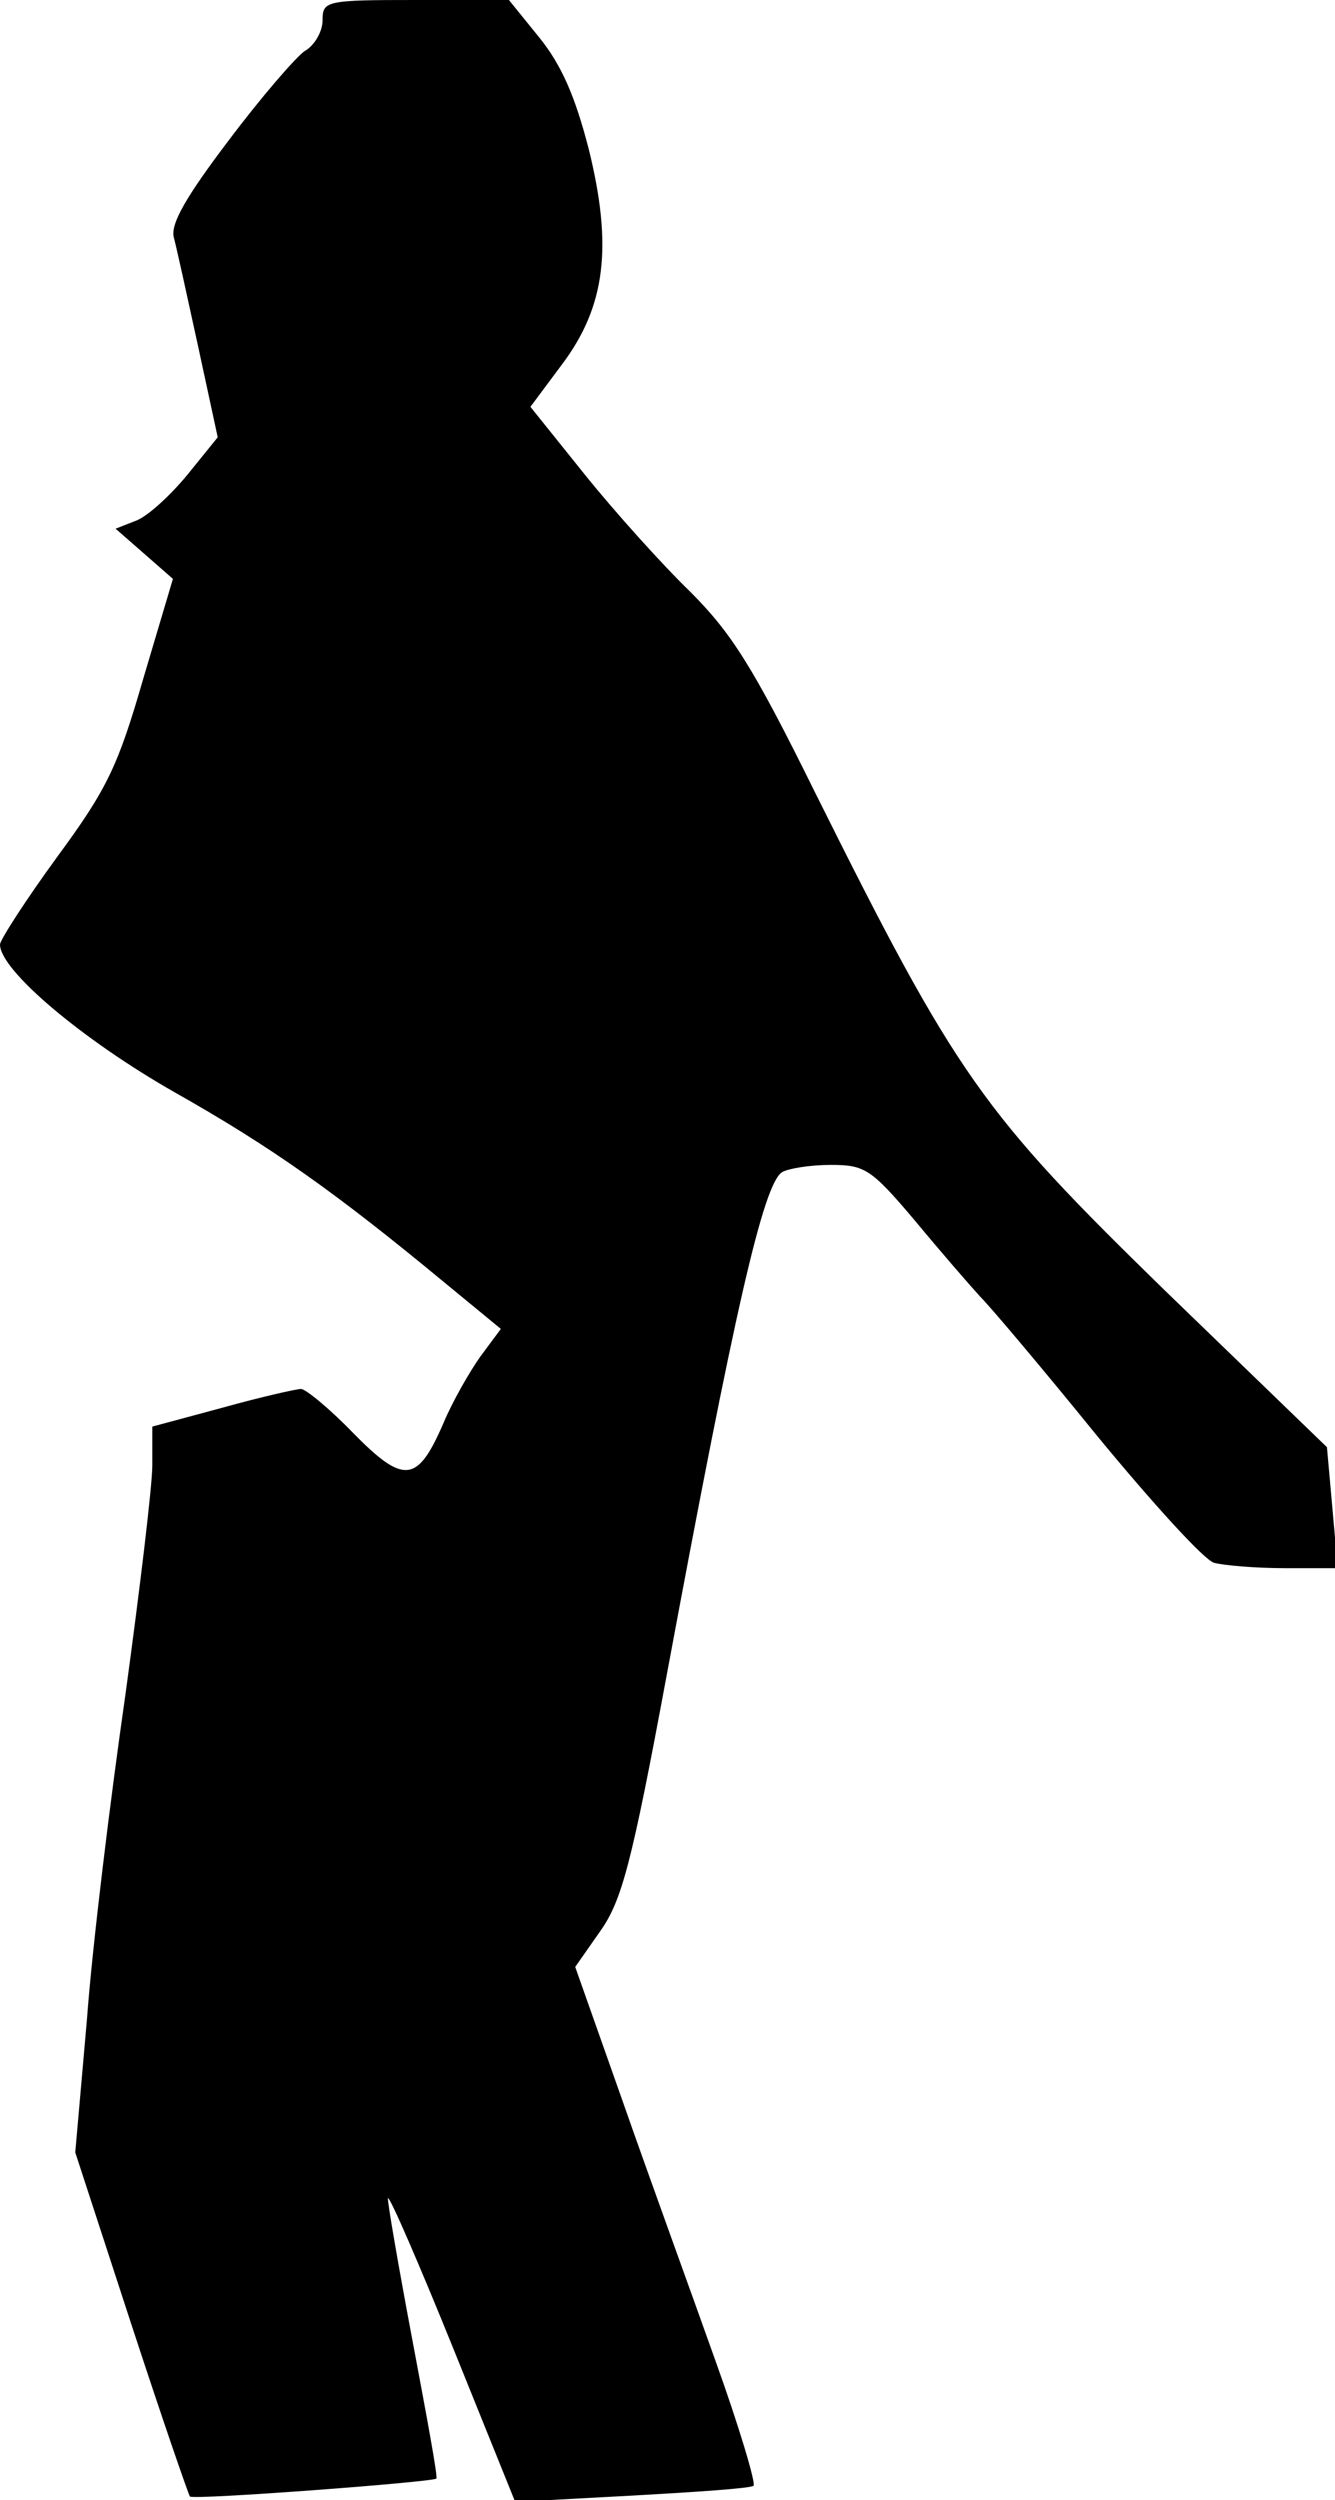 <?xml version="1.0" standalone="no"?>
<!DOCTYPE svg PUBLIC "-//W3C//DTD SVG 20010904//EN"
 "http://www.w3.org/TR/2001/REC-SVG-20010904/DTD/svg10.dtd">
<svg version="1.0" xmlns="http://www.w3.org/2000/svg"
 width="149pt" height="279pt" viewBox="0 0 149 279"
 preserveAspectRatio="xMidYMid meet">
<g transform="translate(0,279) scale(0.1,-0.1)"
fill="#000000" stroke="none">
<path fill="#000000" stroke="none" d="M360 2767 c0 -12 -9 -28 -20 -34 -10
-7 -49 -52 -85 -100 -47 -62 -65 -93 -61 -108 3 -11 15 -66 27 -121 l22 -102
-34 -42 c-19 -23 -44 -46 -57 -51 l-23 -9 32 -28 32 -28 -33 -111 c-28 -97
-40 -123 -96 -199 -35 -48 -64 -93 -64 -98 0 -29 93 -107 195 -165 108 -61
180 -112 302 -213 l62 -51 -23 -31 c-12 -17 -31 -50 -41 -74 -29 -67 -44 -69
-101 -11 -26 27 -53 49 -58 49 -5 0 -45 -9 -88 -21 l-78 -21 0 -43 c0 -23 -14
-139 -30 -256 -17 -118 -37 -281 -43 -363 l-13 -148 62 -190 c34 -104 64 -191
66 -194 4 -4 270 16 275 20 2 1 -11 71 -27 156 -16 85 -28 155 -27 157 2 2 35
-74 73 -168 l69 -171 130 7 c71 4 132 8 136 11 3 2 -16 66 -43 141 -27 76 -74
205 -103 288 l-53 150 28 40 c24 34 35 75 74 285 76 409 108 549 129 562 7 4
31 8 54 8 38 0 45 -4 94 -62 29 -35 62 -73 73 -85 12 -12 71 -82 131 -156 61
-74 119 -138 130 -141 11 -3 47 -6 79 -6 l59 0 -6 68 -6 67 -181 175 c-204
199 -232 238 -390 555 -70 142 -94 179 -140 225 -31 30 -84 89 -117 130 l-61
76 35 47 c49 65 57 132 30 241 -15 58 -30 93 -55 124 l-34 42 -104 0 c-101 0
-104 -1 -104 -23z"/>
</g>
</svg>
